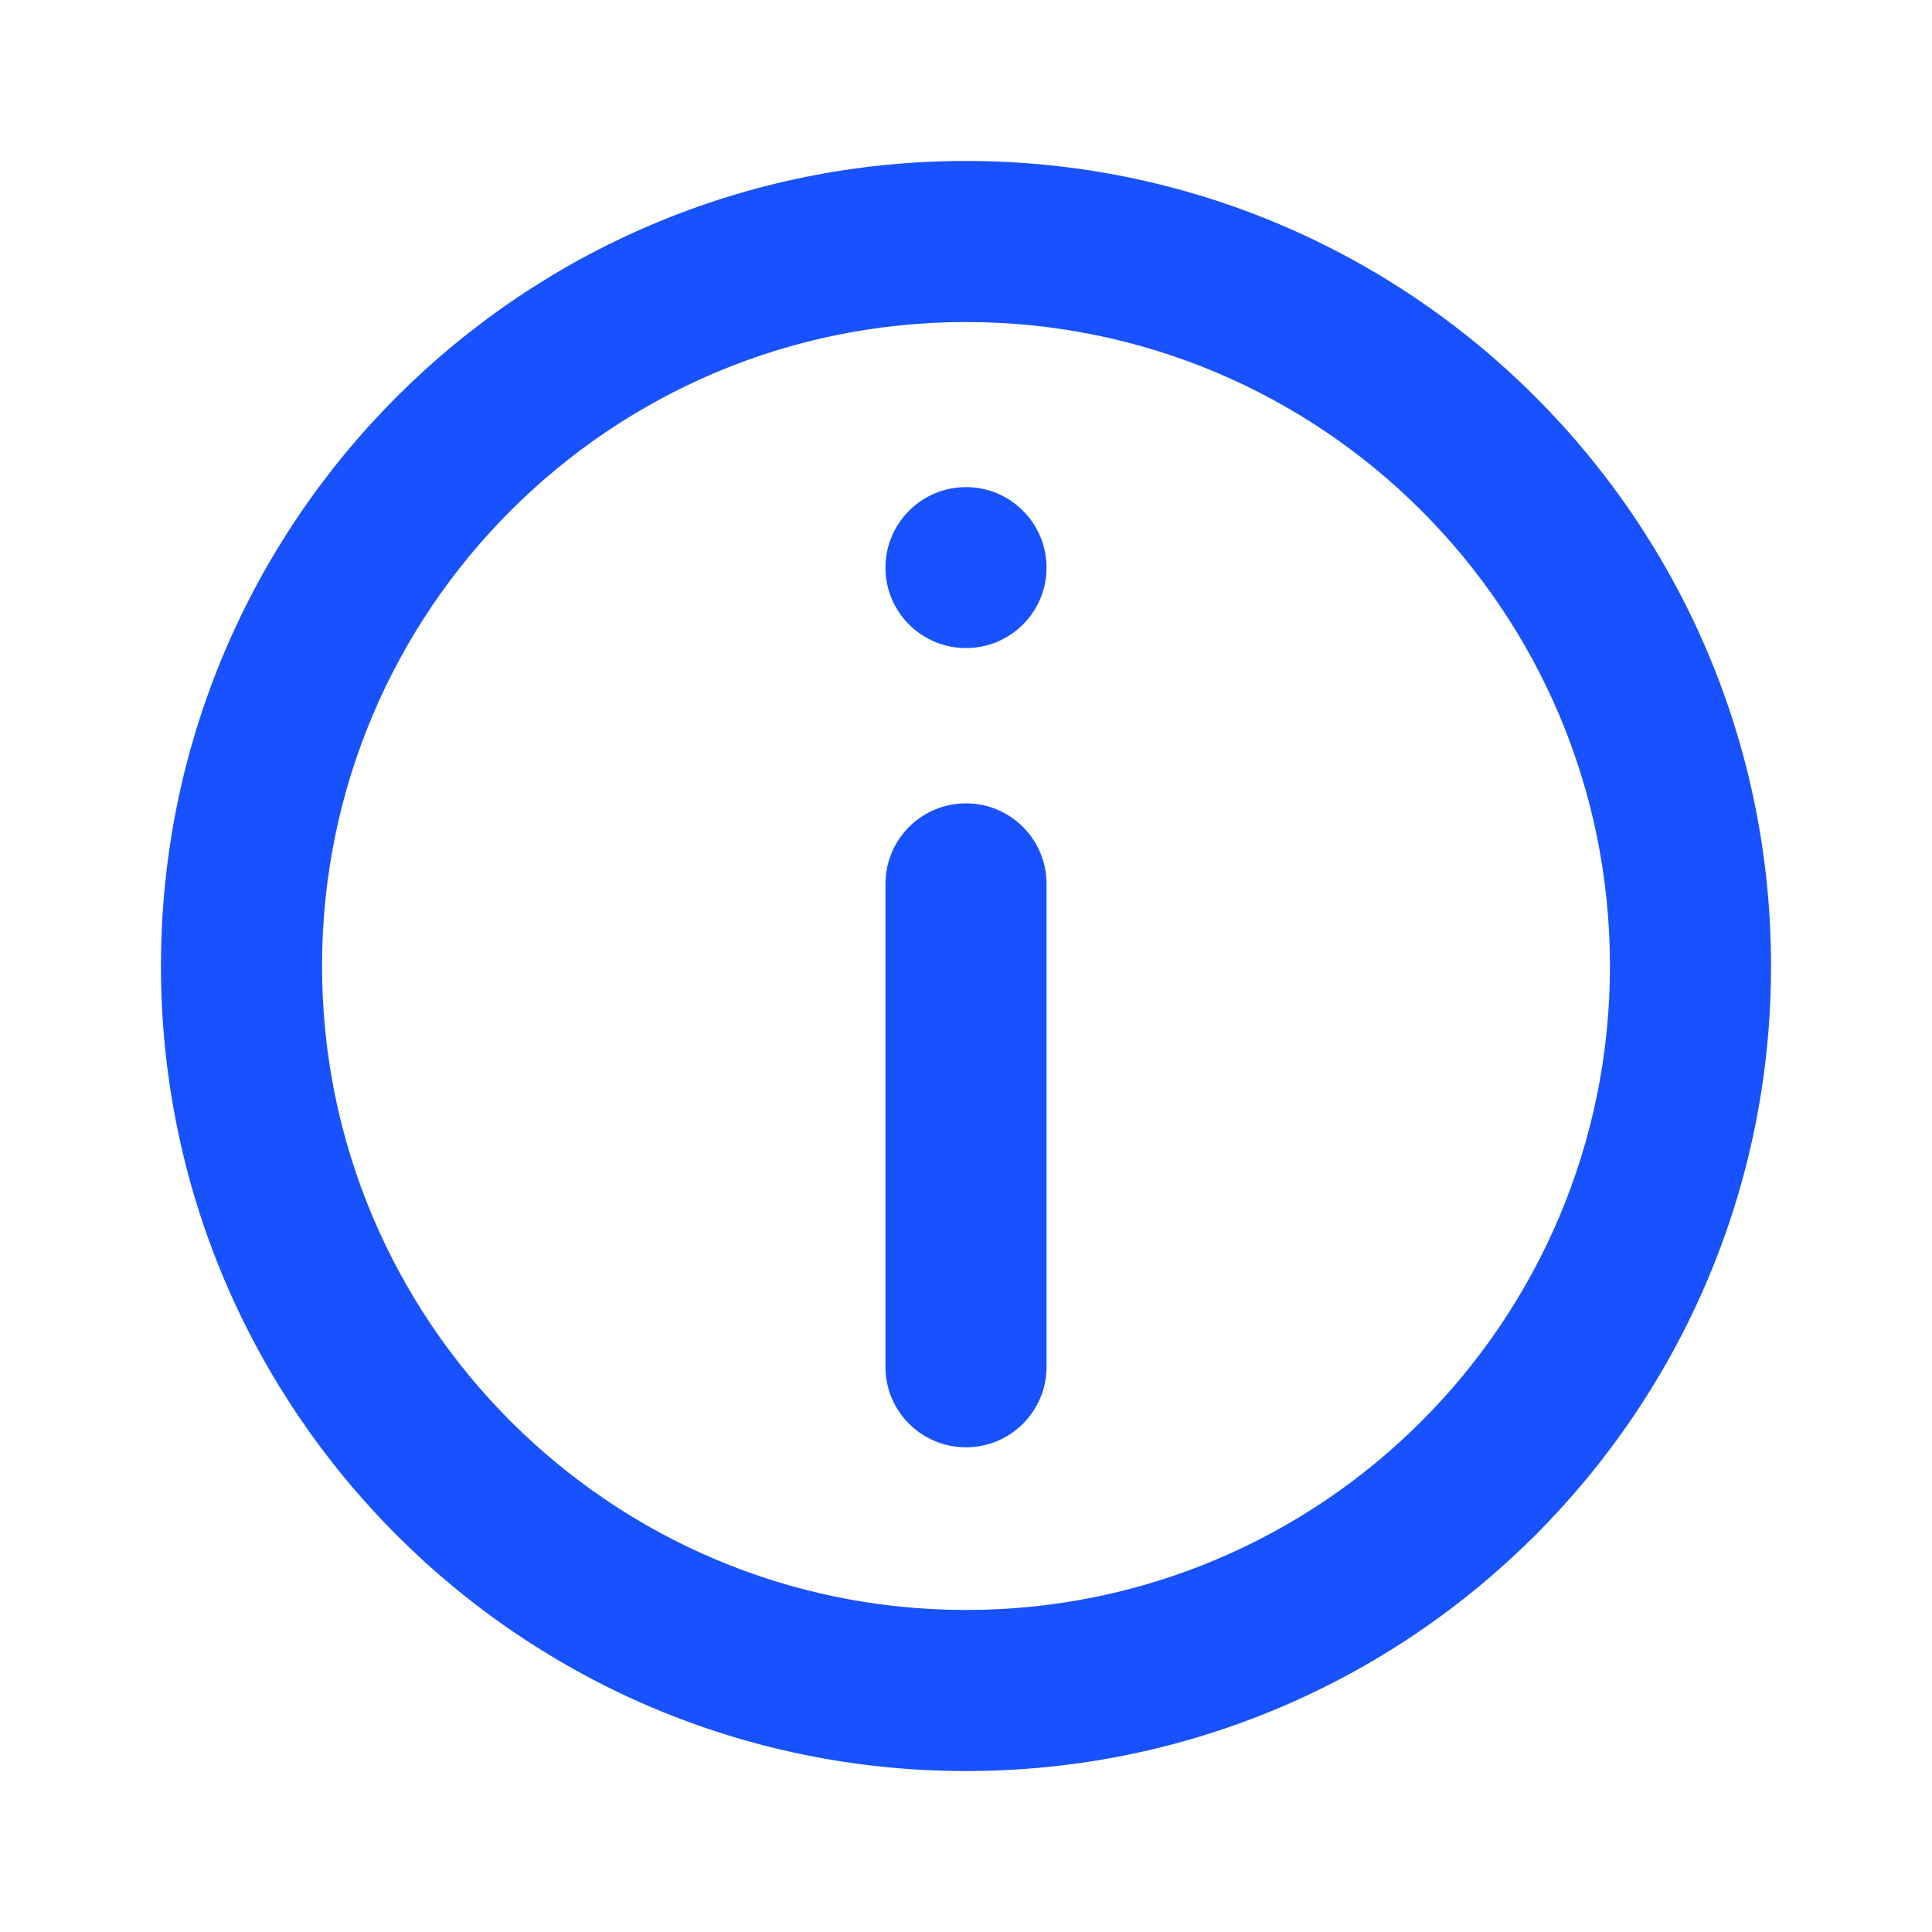 <svg width="16" height="16" viewBox="0 0 16 16" fill="none" xmlns="http://www.w3.org/2000/svg">
<path d="M7.333 7.32C7.333 6.951 7.632 6.653 8 6.653C8.368 6.653 8.667 6.951 8.667 7.32V11.32C8.667 11.688 8.368 11.986 8 11.986C7.632 11.986 7.333 11.688 7.333 11.32V7.32Z" fill="#1752FE"/>
<path d="M8 4.034C7.632 4.034 7.333 4.333 7.333 4.701C7.333 5.069 7.632 5.367 8 5.367C8.368 5.367 8.667 5.069 8.667 4.701C8.667 4.333 8.368 4.034 8 4.034Z" fill="#1752FE"/>
<path fill-rule="evenodd" clip-rule="evenodd" d="M8 1.333C4.318 1.333 1.333 4.318 1.333 8C1.333 11.682 4.318 14.667 8 14.667C11.682 14.667 14.667 11.682 14.667 8C14.667 4.318 11.682 1.333 8 1.333ZM2.667 8C2.667 10.945 5.055 13.333 8 13.333C10.946 13.333 13.333 10.945 13.333 8C13.333 5.054 10.946 2.667 8 2.667C5.055 2.667 2.667 5.054 2.667 8Z" fill="#1752FE"/>
</svg>
